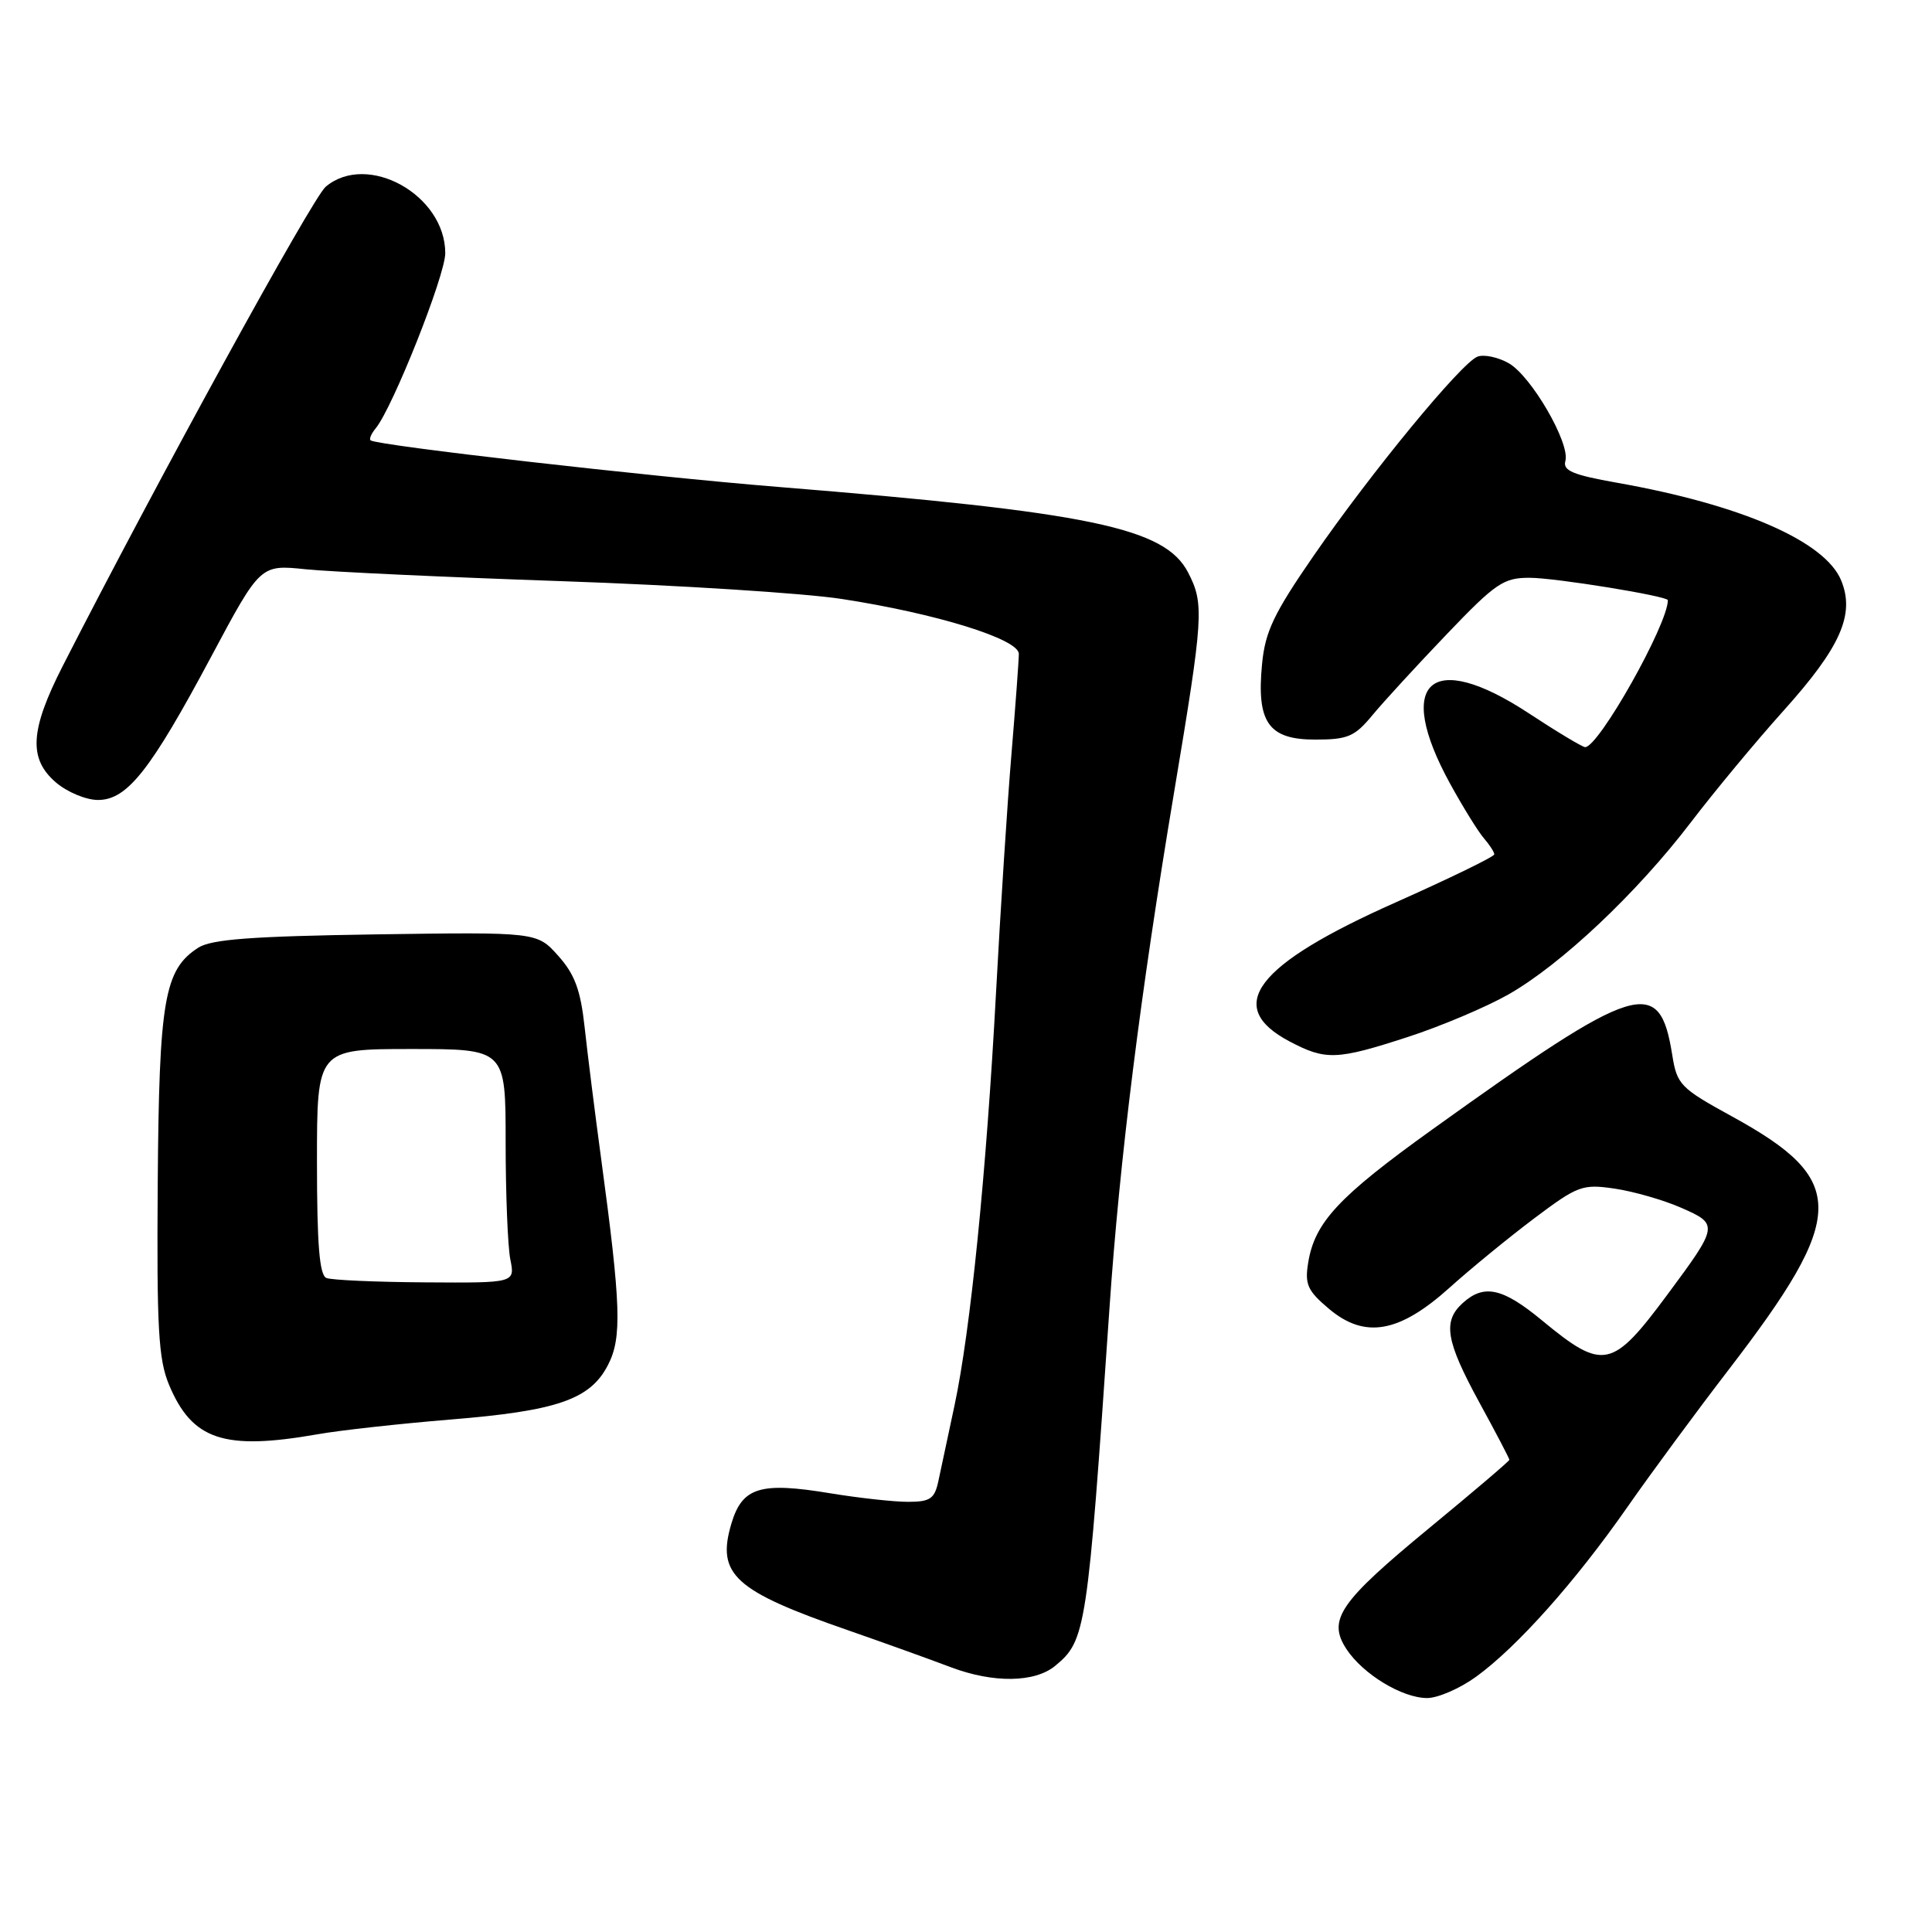 <?xml version="1.0" encoding="UTF-8" standalone="no"?>
<!DOCTYPE svg PUBLIC "-//W3C//DTD SVG 1.1//EN" "http://www.w3.org/Graphics/SVG/1.1/DTD/svg11.dtd" >
<svg xmlns="http://www.w3.org/2000/svg" xmlns:xlink="http://www.w3.org/1999/xlink" version="1.1" viewBox="0 0 256 256">
 <g >
 <path fill="currentColor"
d=" M 195.60 222.17 C 201.00 218.25 208.70 209.63 215.57 199.79 C 218.75 195.23 224.82 187.00 229.05 181.50 C 244.79 161.01 244.86 156.36 229.53 147.95 C 222.64 144.17 222.21 143.73 221.58 139.78 C 219.89 129.22 217.05 130.11 189.80 149.65 C 177.37 158.57 174.20 161.97 173.34 167.32 C 172.87 170.19 173.26 171.04 176.10 173.43 C 180.85 177.43 185.40 176.63 192.08 170.62 C 194.88 168.10 199.93 163.97 203.29 161.44 C 209.07 157.10 209.67 156.87 213.96 157.50 C 216.46 157.87 220.44 159.01 222.80 160.05 C 227.74 162.21 227.71 162.41 220.97 171.50 C 213.61 181.43 212.45 181.67 204.31 174.95 C 199.11 170.65 196.64 170.11 193.83 172.65 C 191.14 175.08 191.57 177.66 196.01 185.81 C 198.21 189.83 200.00 193.26 200.00 193.43 C 200.00 193.60 195.25 197.64 189.45 202.42 C 177.46 212.30 175.87 214.62 178.41 218.51 C 180.60 221.84 185.78 224.99 189.10 225.00 C 190.53 225.00 193.45 223.73 195.60 222.17 Z  M 139.82 220.73 C 143.89 217.37 144.08 216.12 147.00 173.50 C 148.35 153.65 151.11 131.65 155.57 105.00 C 159.48 81.62 159.58 80.02 157.43 75.86 C 154.36 69.92 144.51 67.87 103.00 64.51 C 85.76 63.12 49.99 59.03 49.11 58.35 C 48.89 58.18 49.19 57.47 49.77 56.77 C 52.02 54.06 59.00 36.50 59.00 33.55 C 59.00 25.82 48.67 20.09 43.15 24.75 C 41.41 26.21 20.77 63.84 8.31 88.25 C 3.98 96.74 3.75 100.53 7.40 103.67 C 8.89 104.95 11.40 106.00 12.98 106.00 C 16.85 106.00 19.92 102.12 28.00 86.98 C 34.50 74.81 34.50 74.81 40.50 75.43 C 43.80 75.77 59.10 76.48 74.50 77.01 C 89.90 77.54 106.55 78.60 111.50 79.36 C 124.03 81.28 135.00 84.68 135.00 86.64 C 135.00 87.49 134.56 93.43 134.03 99.84 C 133.49 106.25 132.57 120.50 131.98 131.50 C 130.70 155.41 128.59 176.37 126.47 186.27 C 125.62 190.25 124.66 194.74 124.34 196.25 C 123.84 198.60 123.25 199.00 120.32 199.00 C 118.43 199.00 113.80 198.49 110.03 197.87 C 100.74 196.33 98.36 197.06 96.92 201.86 C 94.90 208.63 97.27 210.79 112.46 216.05 C 116.88 217.59 122.97 219.77 126.00 220.92 C 131.63 223.04 137.11 222.97 139.82 220.73 Z  M 42.07 190.05 C 45.05 189.52 52.97 188.65 59.65 188.10 C 73.84 186.95 78.20 185.44 80.55 180.89 C 82.43 177.28 82.29 173.01 79.65 153.50 C 78.83 147.45 77.85 139.64 77.47 136.14 C 76.93 131.17 76.16 129.10 73.96 126.64 C 71.15 123.50 71.15 123.50 49.83 123.81 C 33.28 124.06 28.00 124.46 26.26 125.58 C 21.76 128.50 21.08 132.45 20.90 156.79 C 20.76 176.03 20.99 180.11 22.40 183.50 C 25.47 190.82 29.68 192.22 42.07 190.05 Z  M 186.53 137.41 C 190.91 135.99 196.91 133.45 199.86 131.78 C 206.87 127.79 216.87 118.36 224.02 109.00 C 227.16 104.88 232.70 98.21 236.31 94.19 C 243.90 85.75 245.82 81.40 243.96 76.90 C 241.81 71.70 230.72 66.88 214.23 63.96 C 208.42 62.93 207.06 62.36 207.42 61.09 C 208.08 58.75 202.89 49.80 199.90 48.12 C 198.48 47.32 196.62 46.93 195.77 47.26 C 193.63 48.08 181.67 62.62 174.05 73.66 C 168.79 81.28 167.64 83.69 167.23 87.98 C 166.48 95.72 168.08 98.00 174.26 98.00 C 178.58 98.00 179.50 97.61 181.84 94.78 C 183.30 93.01 187.73 88.19 191.68 84.06 C 198.18 77.26 199.23 76.55 202.68 76.56 C 206.08 76.56 221.00 78.99 221.00 79.53 C 221.00 82.74 211.84 99.00 210.04 99.00 C 209.69 99.00 206.32 96.98 202.55 94.50 C 189.56 85.97 184.72 90.31 192.15 103.85 C 193.86 106.96 195.87 110.21 196.63 111.08 C 197.38 111.95 198.00 112.90 198.00 113.21 C 198.00 113.51 192.12 116.37 184.94 119.57 C 166.33 127.84 162.12 133.37 170.88 138.00 C 175.66 140.52 177.12 140.47 186.53 137.41 Z  M 43.25 169.34 C 42.33 168.97 42.00 164.91 42.00 153.92 C 42.00 139.00 42.00 139.00 54.50 139.00 C 67.00 139.00 67.00 139.00 67.00 151.38 C 67.00 158.18 67.28 165.16 67.62 166.88 C 68.25 170.00 68.25 170.00 56.38 169.92 C 49.84 169.88 43.94 169.62 43.25 169.34 Z "/>
</g>
</svg>